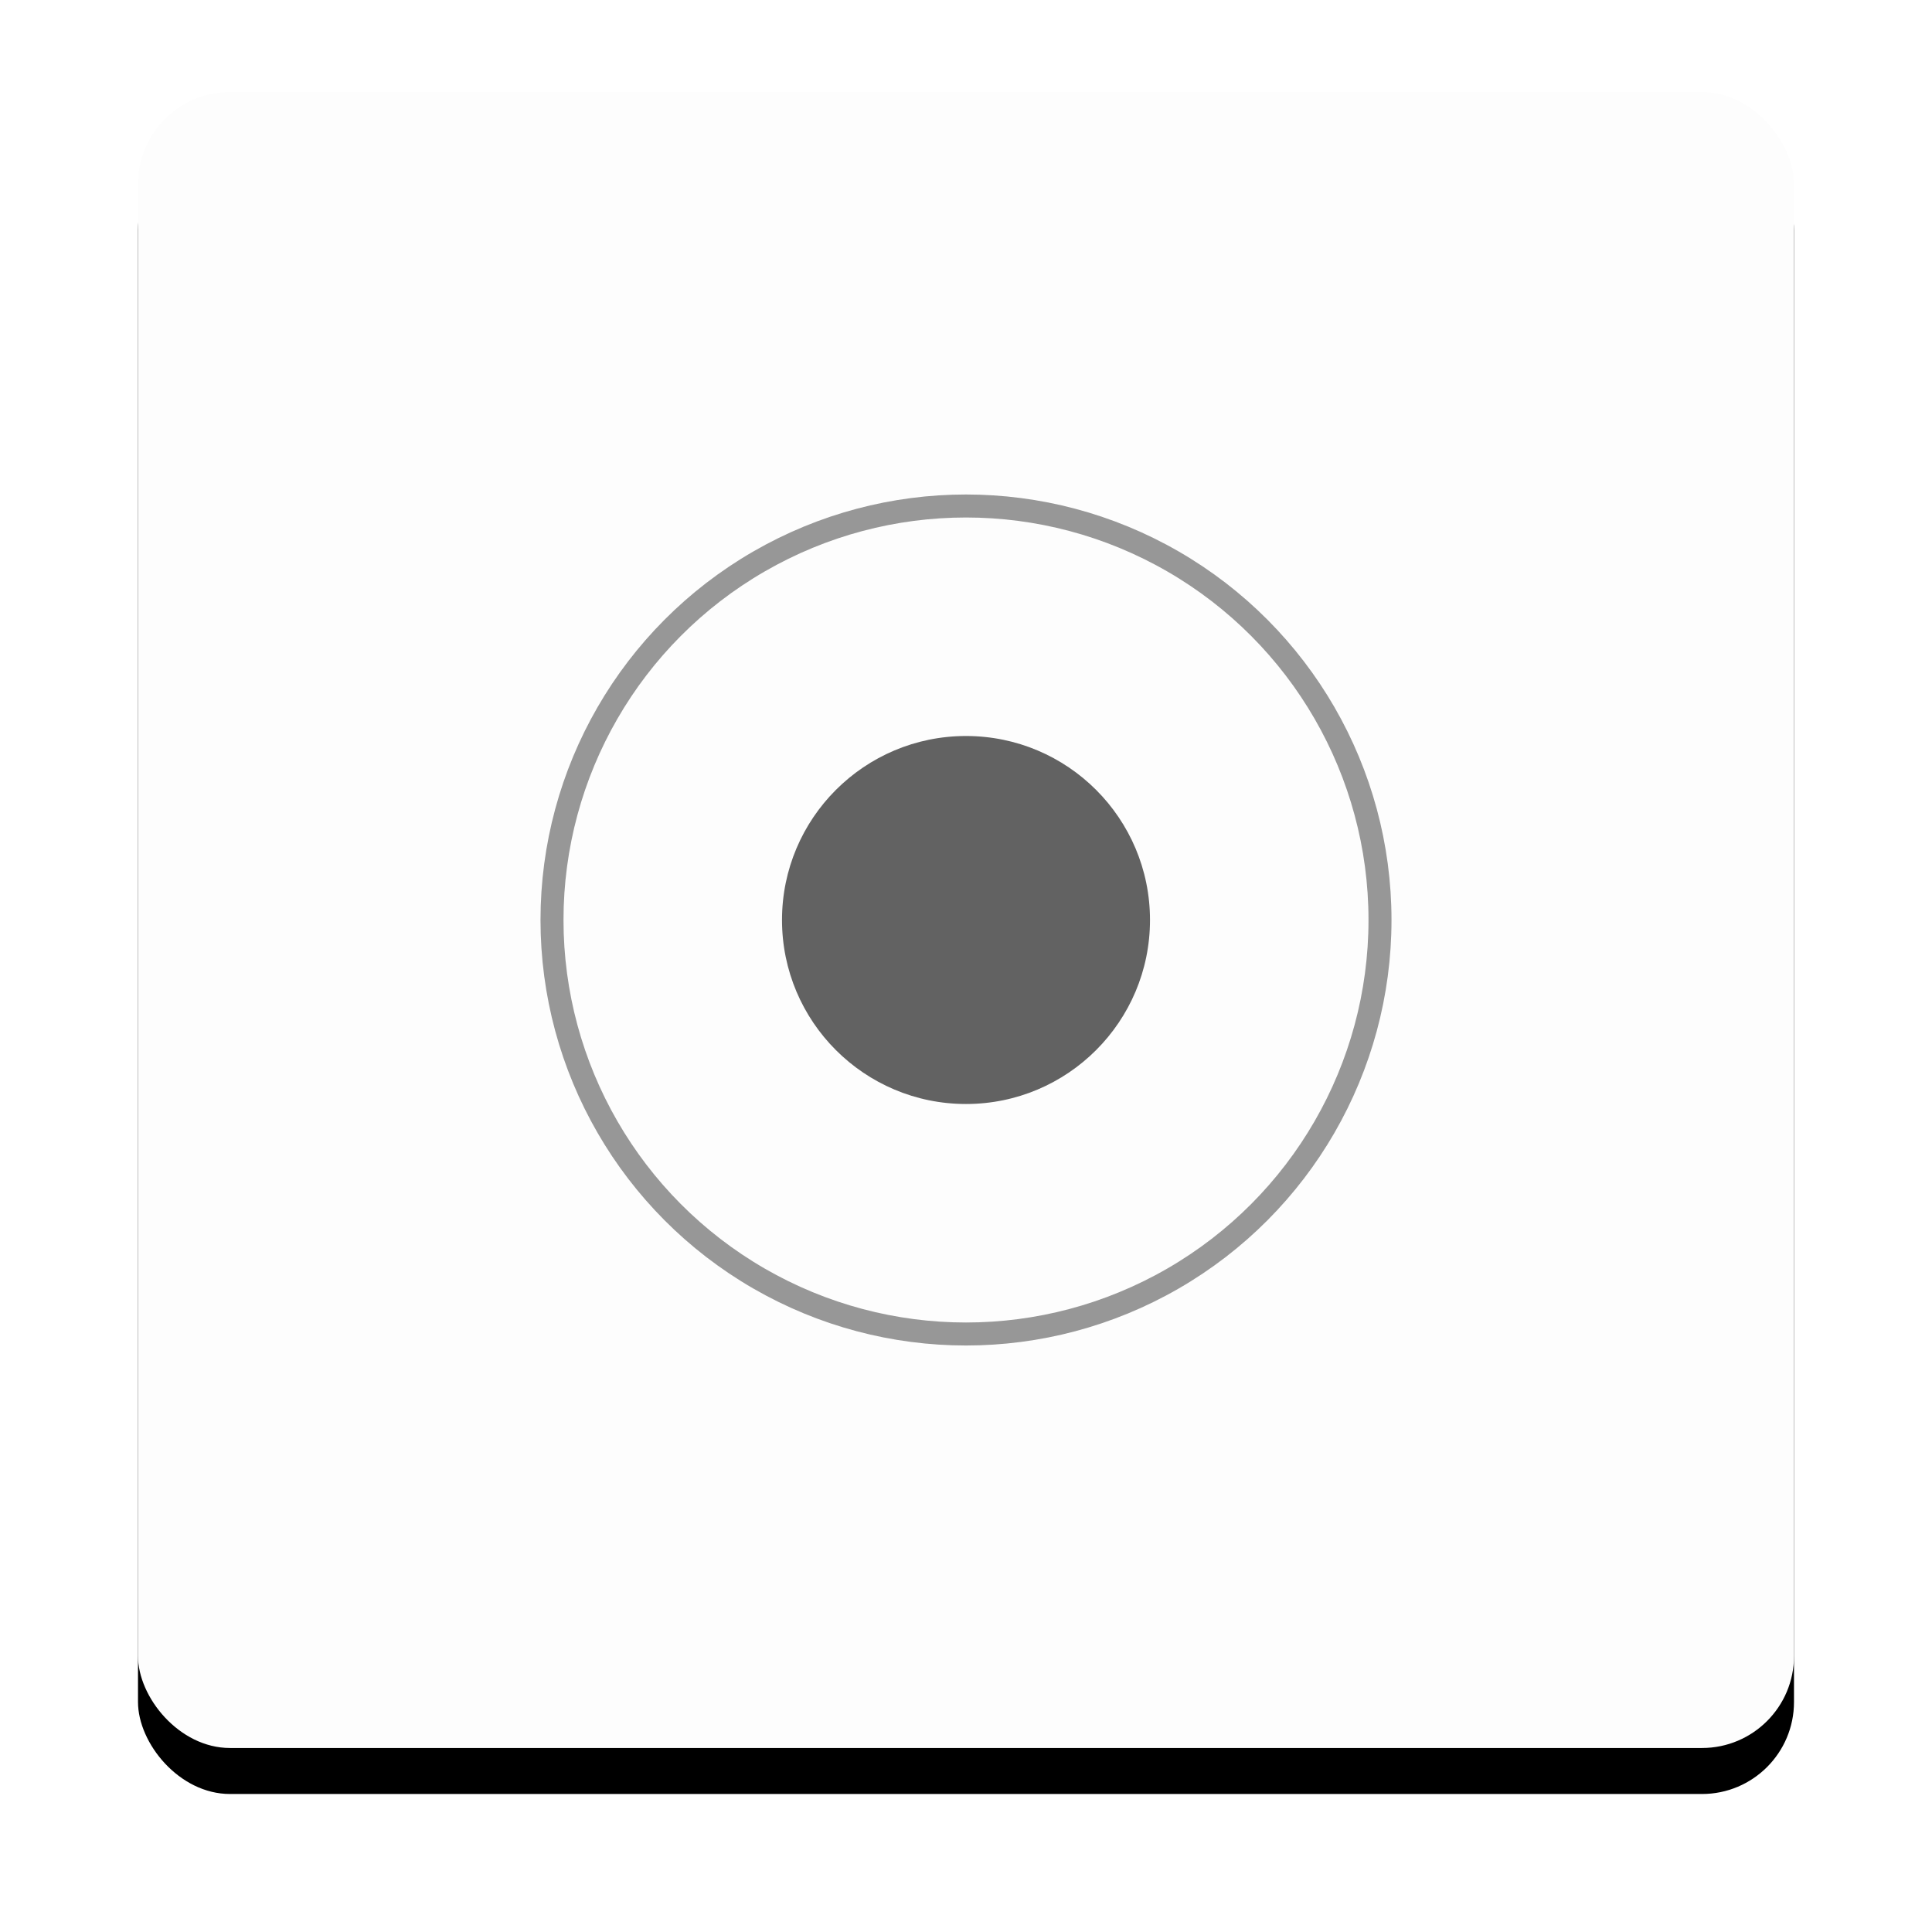 <?xml version="1.0" encoding="UTF-8"?>
<svg width="42px" height="42px" viewBox="0 0 42 42" version="1.1" xmlns="http://www.w3.org/2000/svg" xmlns:xlink="http://www.w3.org/1999/xlink">
    <!-- Generator: Sketch 52.5 (67469) - http://www.bohemiancoding.com/sketch -->
    <title>icon_dingweizuobiao@2x</title>
    <desc>Created with Sketch.</desc>
    <defs>
        <rect id="path-1" x="0" y="0" width="36" height="36" rx="2"></rect>
        <filter x="-13.9%" y="-11.1%" width="127.8%" height="127.8%" filterUnits="objectBoundingBox" id="filter-2">
            <feOffset dx="0" dy="1" in="SourceAlpha" result="shadowOffsetOuter1"></feOffset>
            <feGaussianBlur stdDeviation="1.5" in="shadowOffsetOuter1" result="shadowBlurOuter1"></feGaussianBlur>
            <feColorMatrix values="0 0 0 0 0   0 0 0 0 0   0 0 0 0 0  0 0 0 0.5 0" type="matrix" in="shadowBlurOuter1"></feColorMatrix>
        </filter>
    </defs>
    <g id="聊天" stroke="none" stroke-width="1" fill="none" fill-rule="evenodd">
        <g id="所在位置" transform="translate(-8, -311)" fill-rule="nonzero">
            <g id="icon_dingweizuobiao" transform="translate(11, 313)">
                <g id="矩形">
                    <use fill="black" fill-opacity="1" filter="url(#filter-2)" xlink:href="#path-1"></use>
                    <use fill="#FDFDFD" xlink:href="#path-1"></use>
                </g>
                <circle id="椭圆形" stroke="#979797" stroke-width="0.5" cx="18" cy="18" r="9"></circle>
                <circle id="椭圆形" fill="#626262" cx="18" cy="18" r="4"></circle>
            </g>
        </g>
    </g>
</svg>